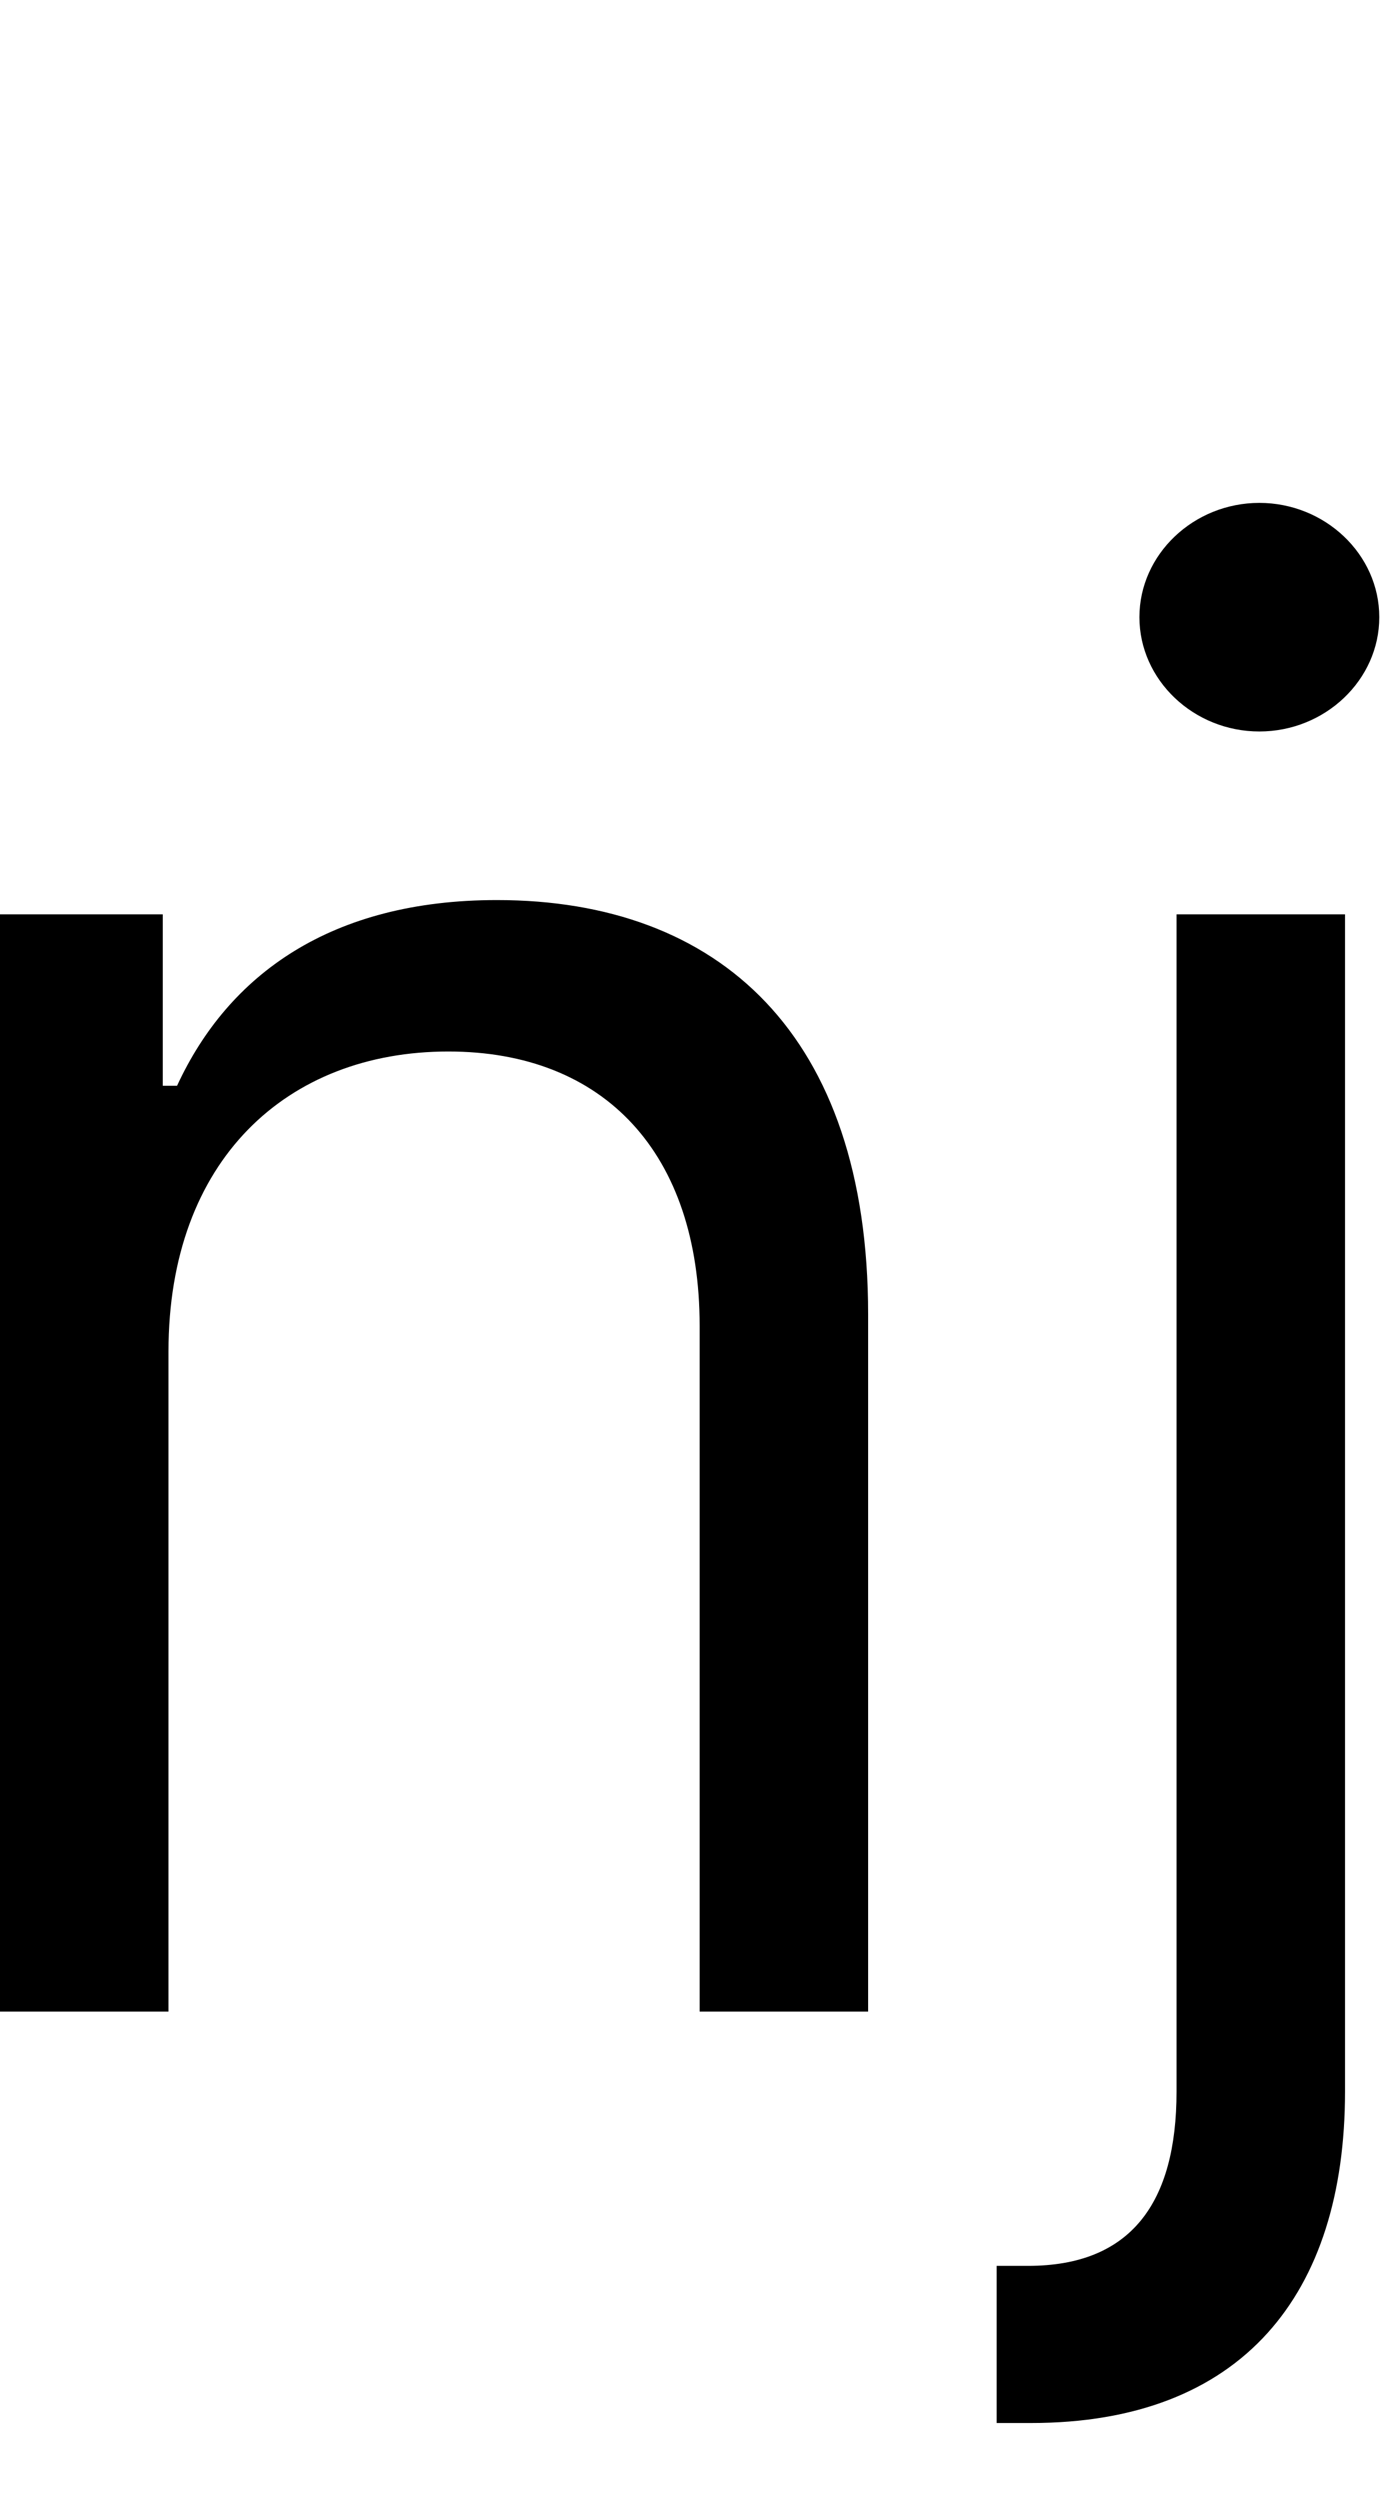 <svg id="svg-nj" xmlns="http://www.w3.org/2000/svg" width="194" height="350"><path d="M452 -924C452 -1192 618 -1344 844 -1344C1063 -1344 1196 -1201 1196 -960V0H1432V-976C1432 -1368 1223 -1556 912 -1556C680 -1556 536 -1452 464 -1296H444V-1536H216V0H452ZM1864 -1536V112C1864 268 1800 356 1656 356H1612V576H1660C1956 576 2100 396 2100 112V-1536ZM1980 -1792C2072 -1792 2148 -1864 2148 -1952C2148 -2040 2072 -2112 1980 -2112C1888 -2112 1812 -2040 1812 -1952C1812 -1864 1888 -1792 1980 -1792Z" transform="translate(-21.6 281.6) scale(0.1)"/></svg>
